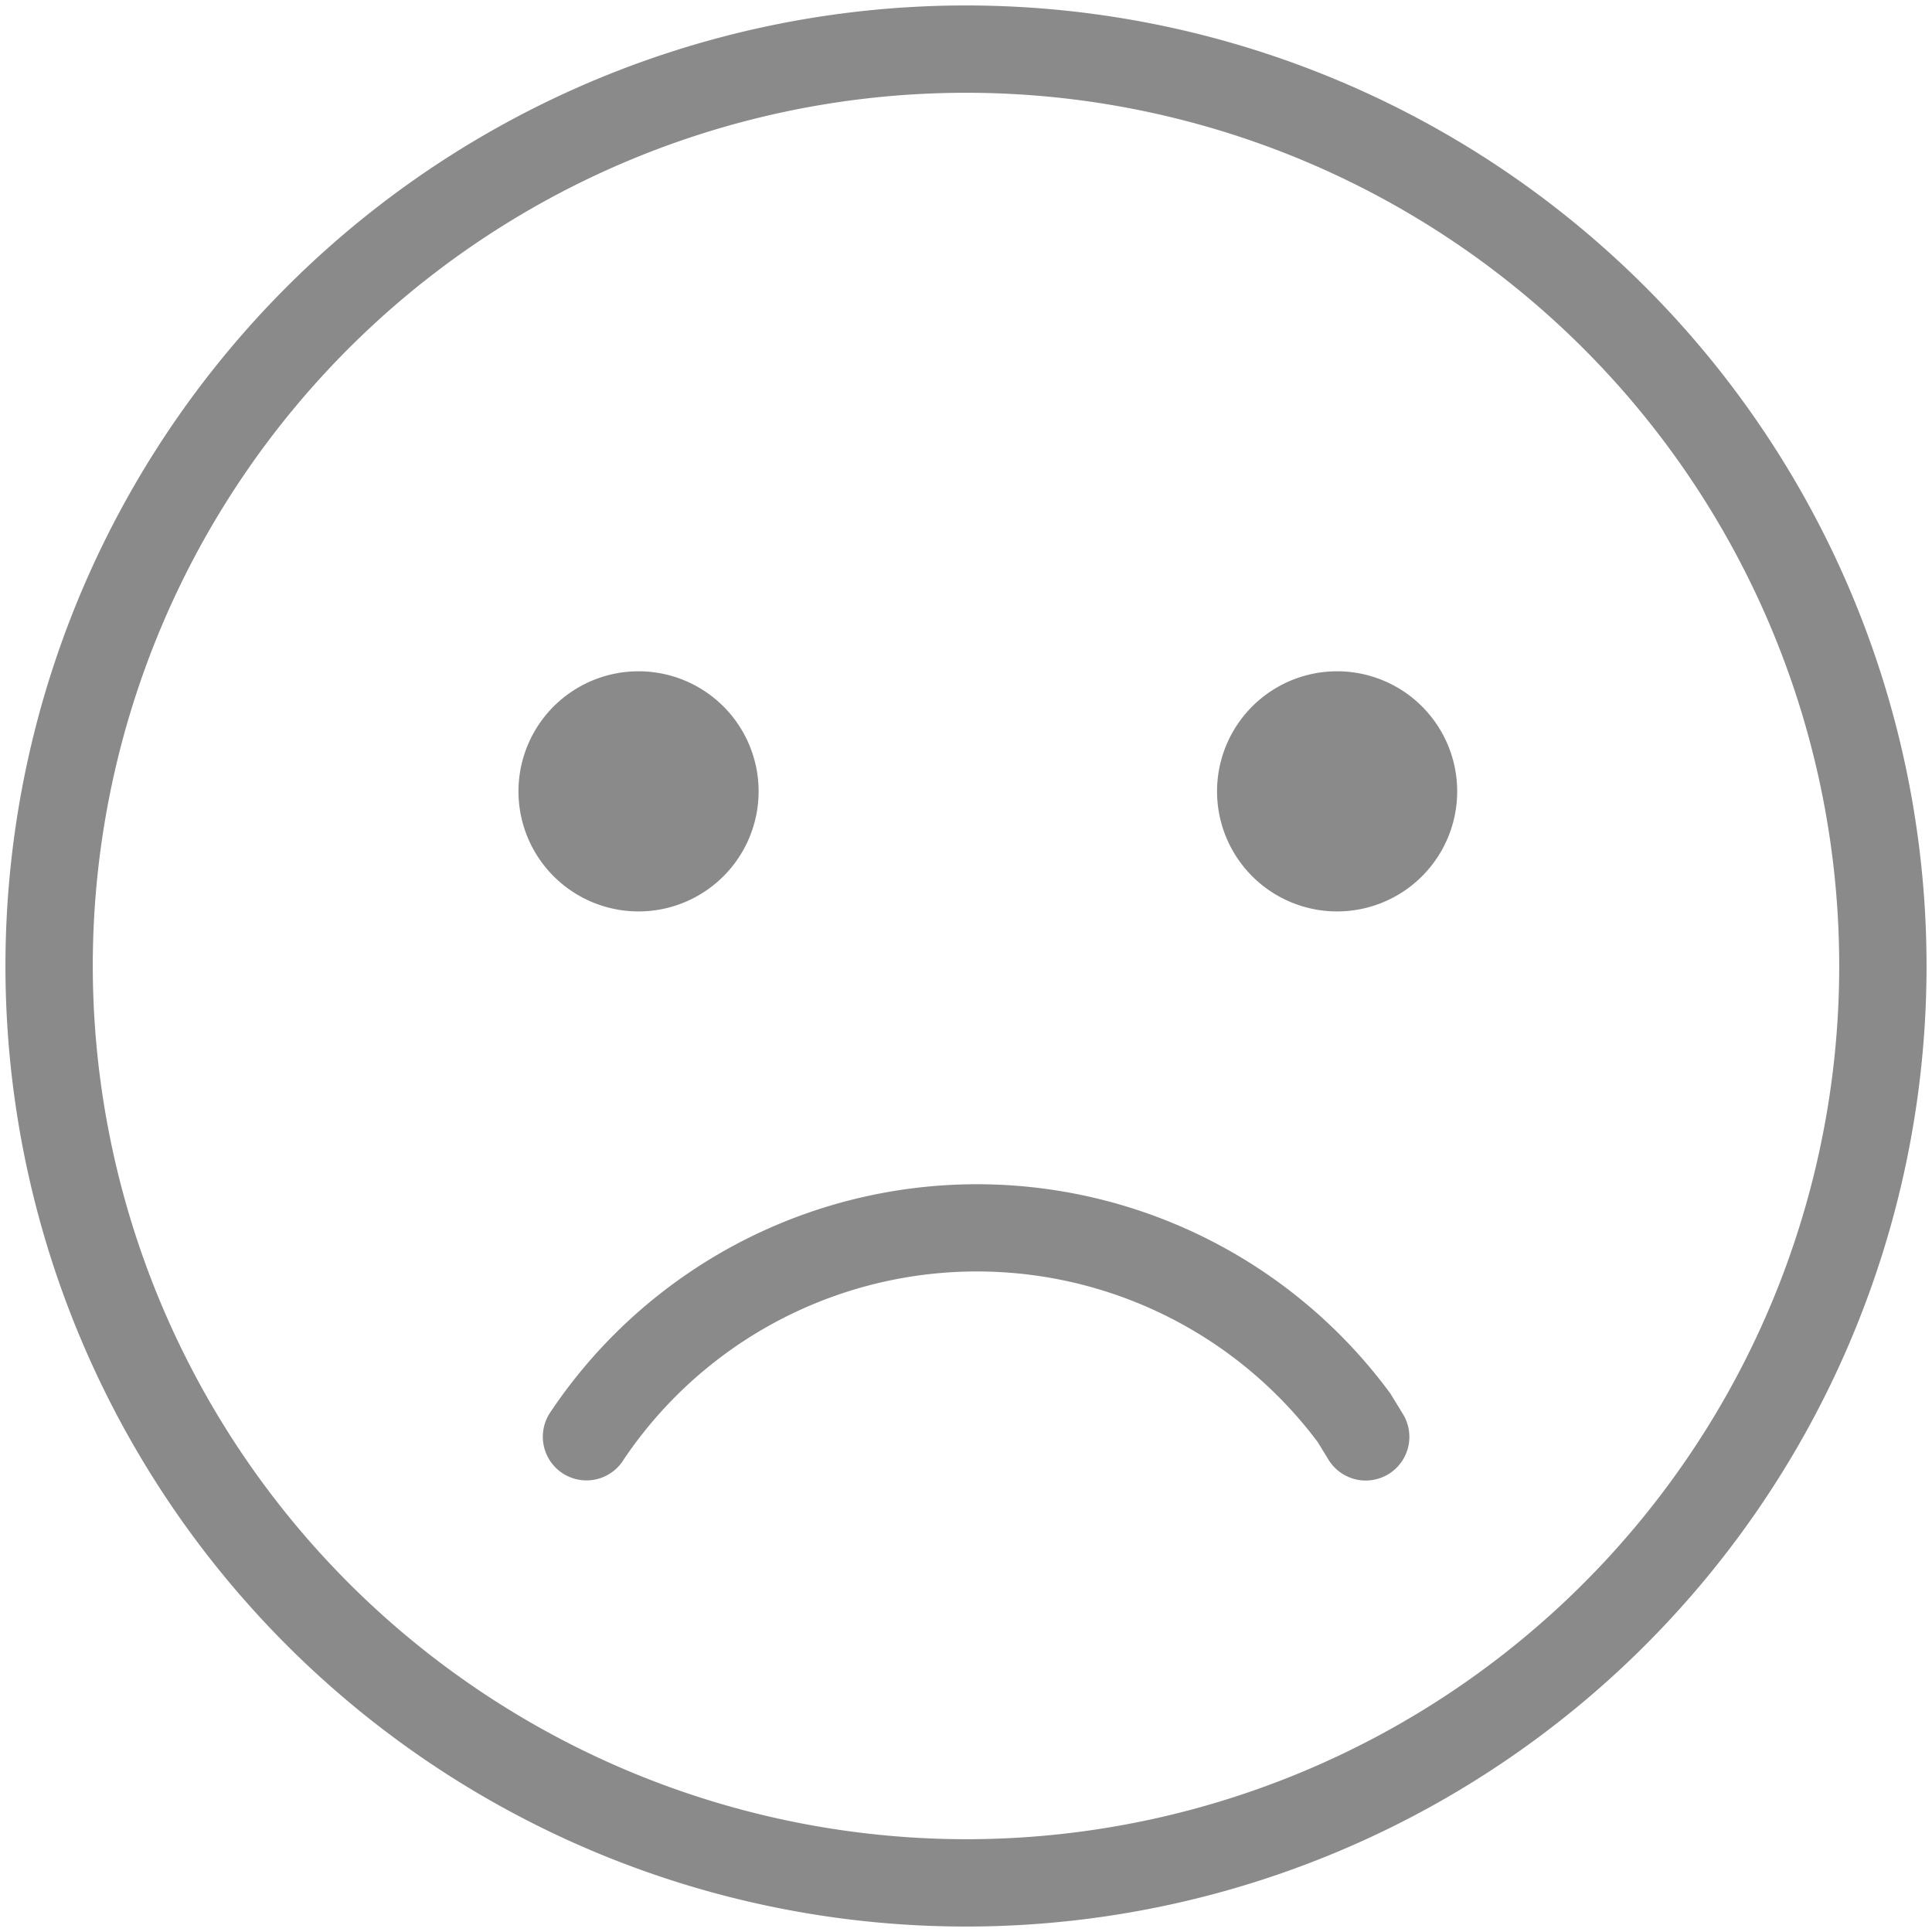<?xml version="1.0" standalone="no"?><!DOCTYPE svg PUBLIC "-//W3C//DTD SVG 1.1//EN" "http://www.w3.org/Graphics/SVG/1.1/DTD/svg11.dtd"><svg t="1508340370766" class="icon" style="" viewBox="0 0 1024 1024" version="1.1" xmlns="http://www.w3.org/2000/svg" p-id="13185" xmlns:xlink="http://www.w3.org/1999/xlink" width="128" height="128"><defs><style type="text/css"></style></defs><path d="M512 1021.107a509.107 509.107 0 1 1 509.107-509.107 509.107 509.107 0 0 1-509.107 509.107z m0-46.282a462.825 462.825 0 1 0-462.825-462.825 463.346 463.346 0 0 0 462.825 462.825" fill="#8a8a8a" p-id="13186"></path><path d="M338.441 419.435m-63.638 0a63.638 63.638 0 1 0 127.277 0 63.638 63.638 0 1 0-127.277 0Z" fill="#8a8a8a" p-id="13187"></path><path d="M708.701 419.435m-63.638 0a63.638 63.638 0 1 0 127.277 0 63.638 63.638 0 1 0-127.277 0Z" fill="#8a8a8a" p-id="13188"></path><path d="M697.477 762.793l39.456-24.183z m2.198 3.24l37.257-27.422z m-2.198-3.24l39.456-24.183 6.48 10.587a23.141 23.141 0 1 1-39.456 24.183l-6.48-10.587m-367.194 11.281a23.141 23.141 0 1 1-38.414-25.802 271.91 271.91 0 0 1 445.064-9.661l-37.257 27.422a225.627 225.627 0 0 0-369.392 7.984" fill="#8a8a8a" p-id="13189"></path></svg>